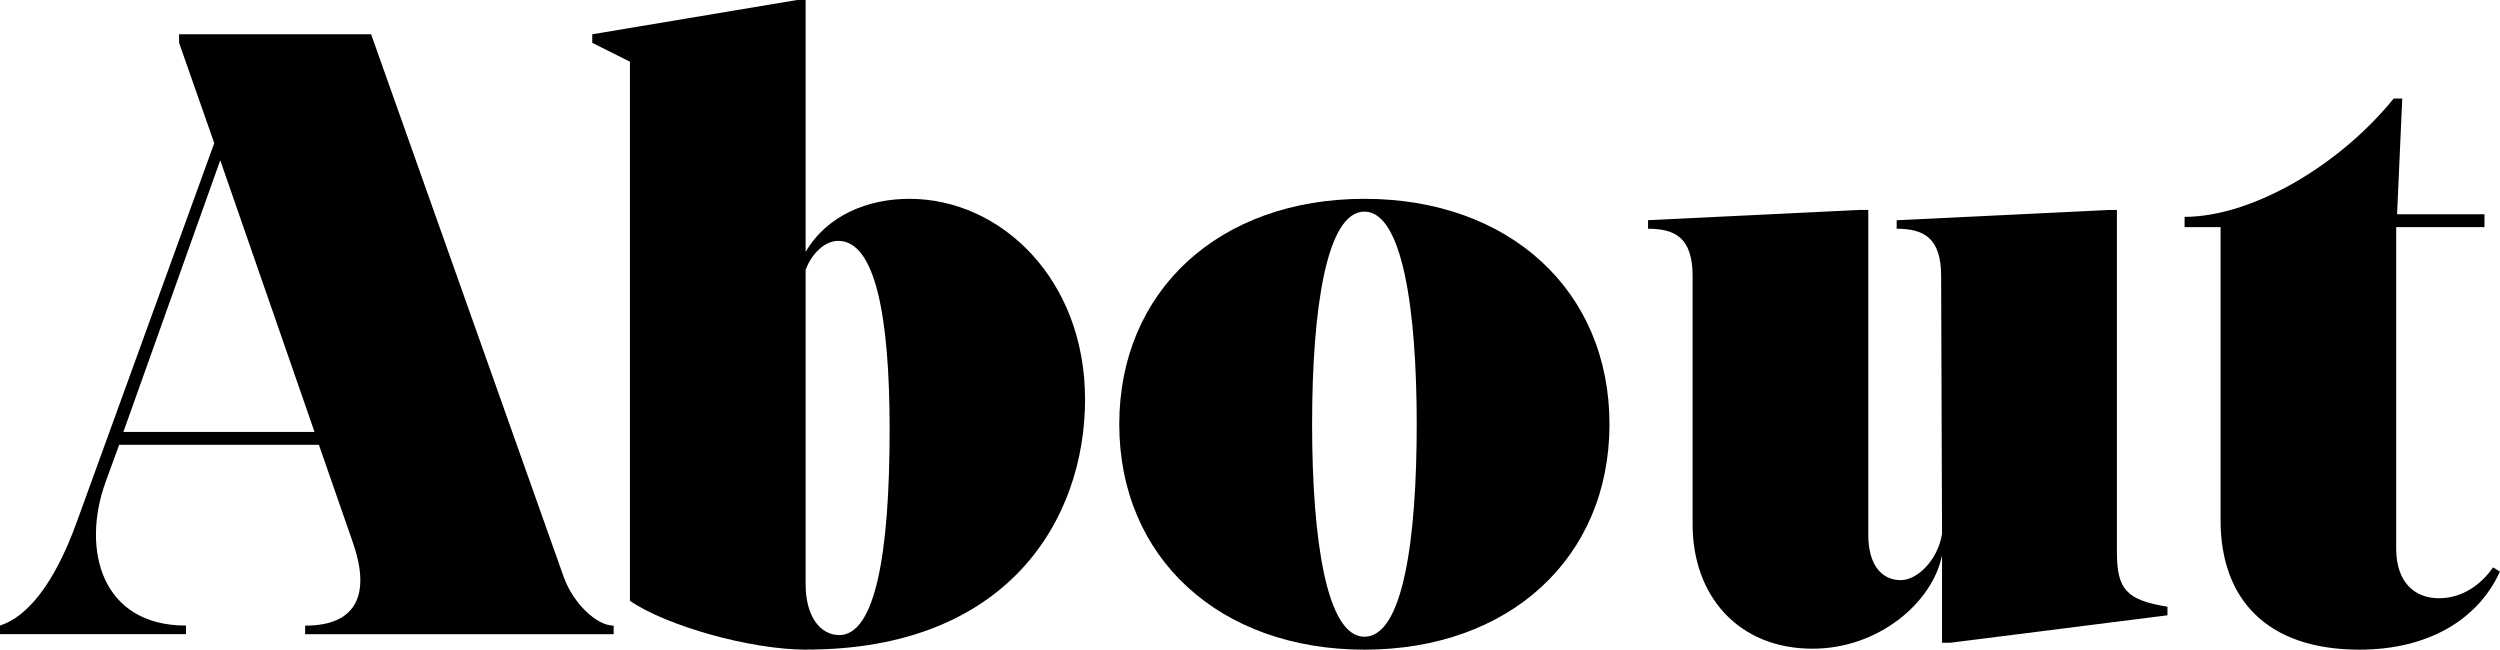 <svg id="about-fill" xmlns="http://www.w3.org/2000/svg" viewBox="0 0 338.37 87.93">
  <path fill="#000" d="m50.23,4.64l26.1,73.54c1.28,3.48,4.41,6.5,6.73,6.5v1.16h-41.76v-1.16c7.42,0,8.7-4.76,6.5-11.14l-4.64-13.34h-27.03l-1.86,5.1c-3.25,9.05-.58,19.37,10.9,19.37v1.16H0v-1.16c3.6-1.16,7.31-5.45,10.44-14.15L29,19.37l-4.76-13.57v-1.16h25.98Zm-7.66,53.82l-12.76-36.77-13.11,36.77h25.87Z"/>
  <path fill="#000" d="m109.16,87.93c-7.66,0-19.02-3.25-23.9-6.61V8.35l-5.1-2.55v-1.16L107.88,0h1.16v34.1c2.9-4.99,8.47-7.19,14.04-7.19,12.41,0,23.78,10.9,23.78,27.14s-10.44,33.87-37.7,33.87Zm4.41-1.97c4.87,0,6.84-10.9,6.84-27.84,0-15.43-1.97-25.52-6.96-25.52-1.97,0-3.71,1.97-4.41,3.94v42.57c0,4.29,1.97,6.84,4.52,6.84Z"/>
  <path fill="#000" d="m184.67,26.91c19.6,0,33.17,12.41,33.17,30.51s-13.57,30.51-33.17,30.51-33.18-12.41-33.18-30.51,13.57-30.51,33.18-30.51Zm0,59.27c5.22,0,7.08-13.11,7.08-28.77s-1.97-28.77-7.08-28.77-7.08,13.11-7.08,28.77,1.97,28.77,7.08,28.77Z"/>
  <path fill="#000" d="m256.71,30.97v-1.16l28.65-1.39h1.16v46.28c0,5.1,1.28,6.5,6.84,7.42v1.16l-29.35,3.71h-1.16v-11.83c-1.28,6.38-8.58,12.64-17.52,12.64-10.09,0-16.24-7.19-16.24-16.82v-33.64c0-5.22-2.44-6.38-6.03-6.38v-1.16l28.65-1.39h1.16v43.96c0,4.18,1.86,6.15,4.41,6.15,2.2,0,4.99-2.67,5.57-6.26l-.12-34.92c0-5.22-2.44-6.38-6.03-6.38Z"/>
  <path fill="#000" d="m300.55,70.41V30.74h-4.87v-1.39c8.93,0,20.76-6.73,28.3-16.01h1.16l-.7,15.66h11.83v1.74h-11.95v43.5c0,4.64,2.55,6.73,5.8,6.73s5.8-1.97,7.31-4.18l.93.58c-3.02,6.61-9.86,10.56-19.02,10.56-12.53,0-18.79-6.84-18.79-17.52Z"/>
</svg>